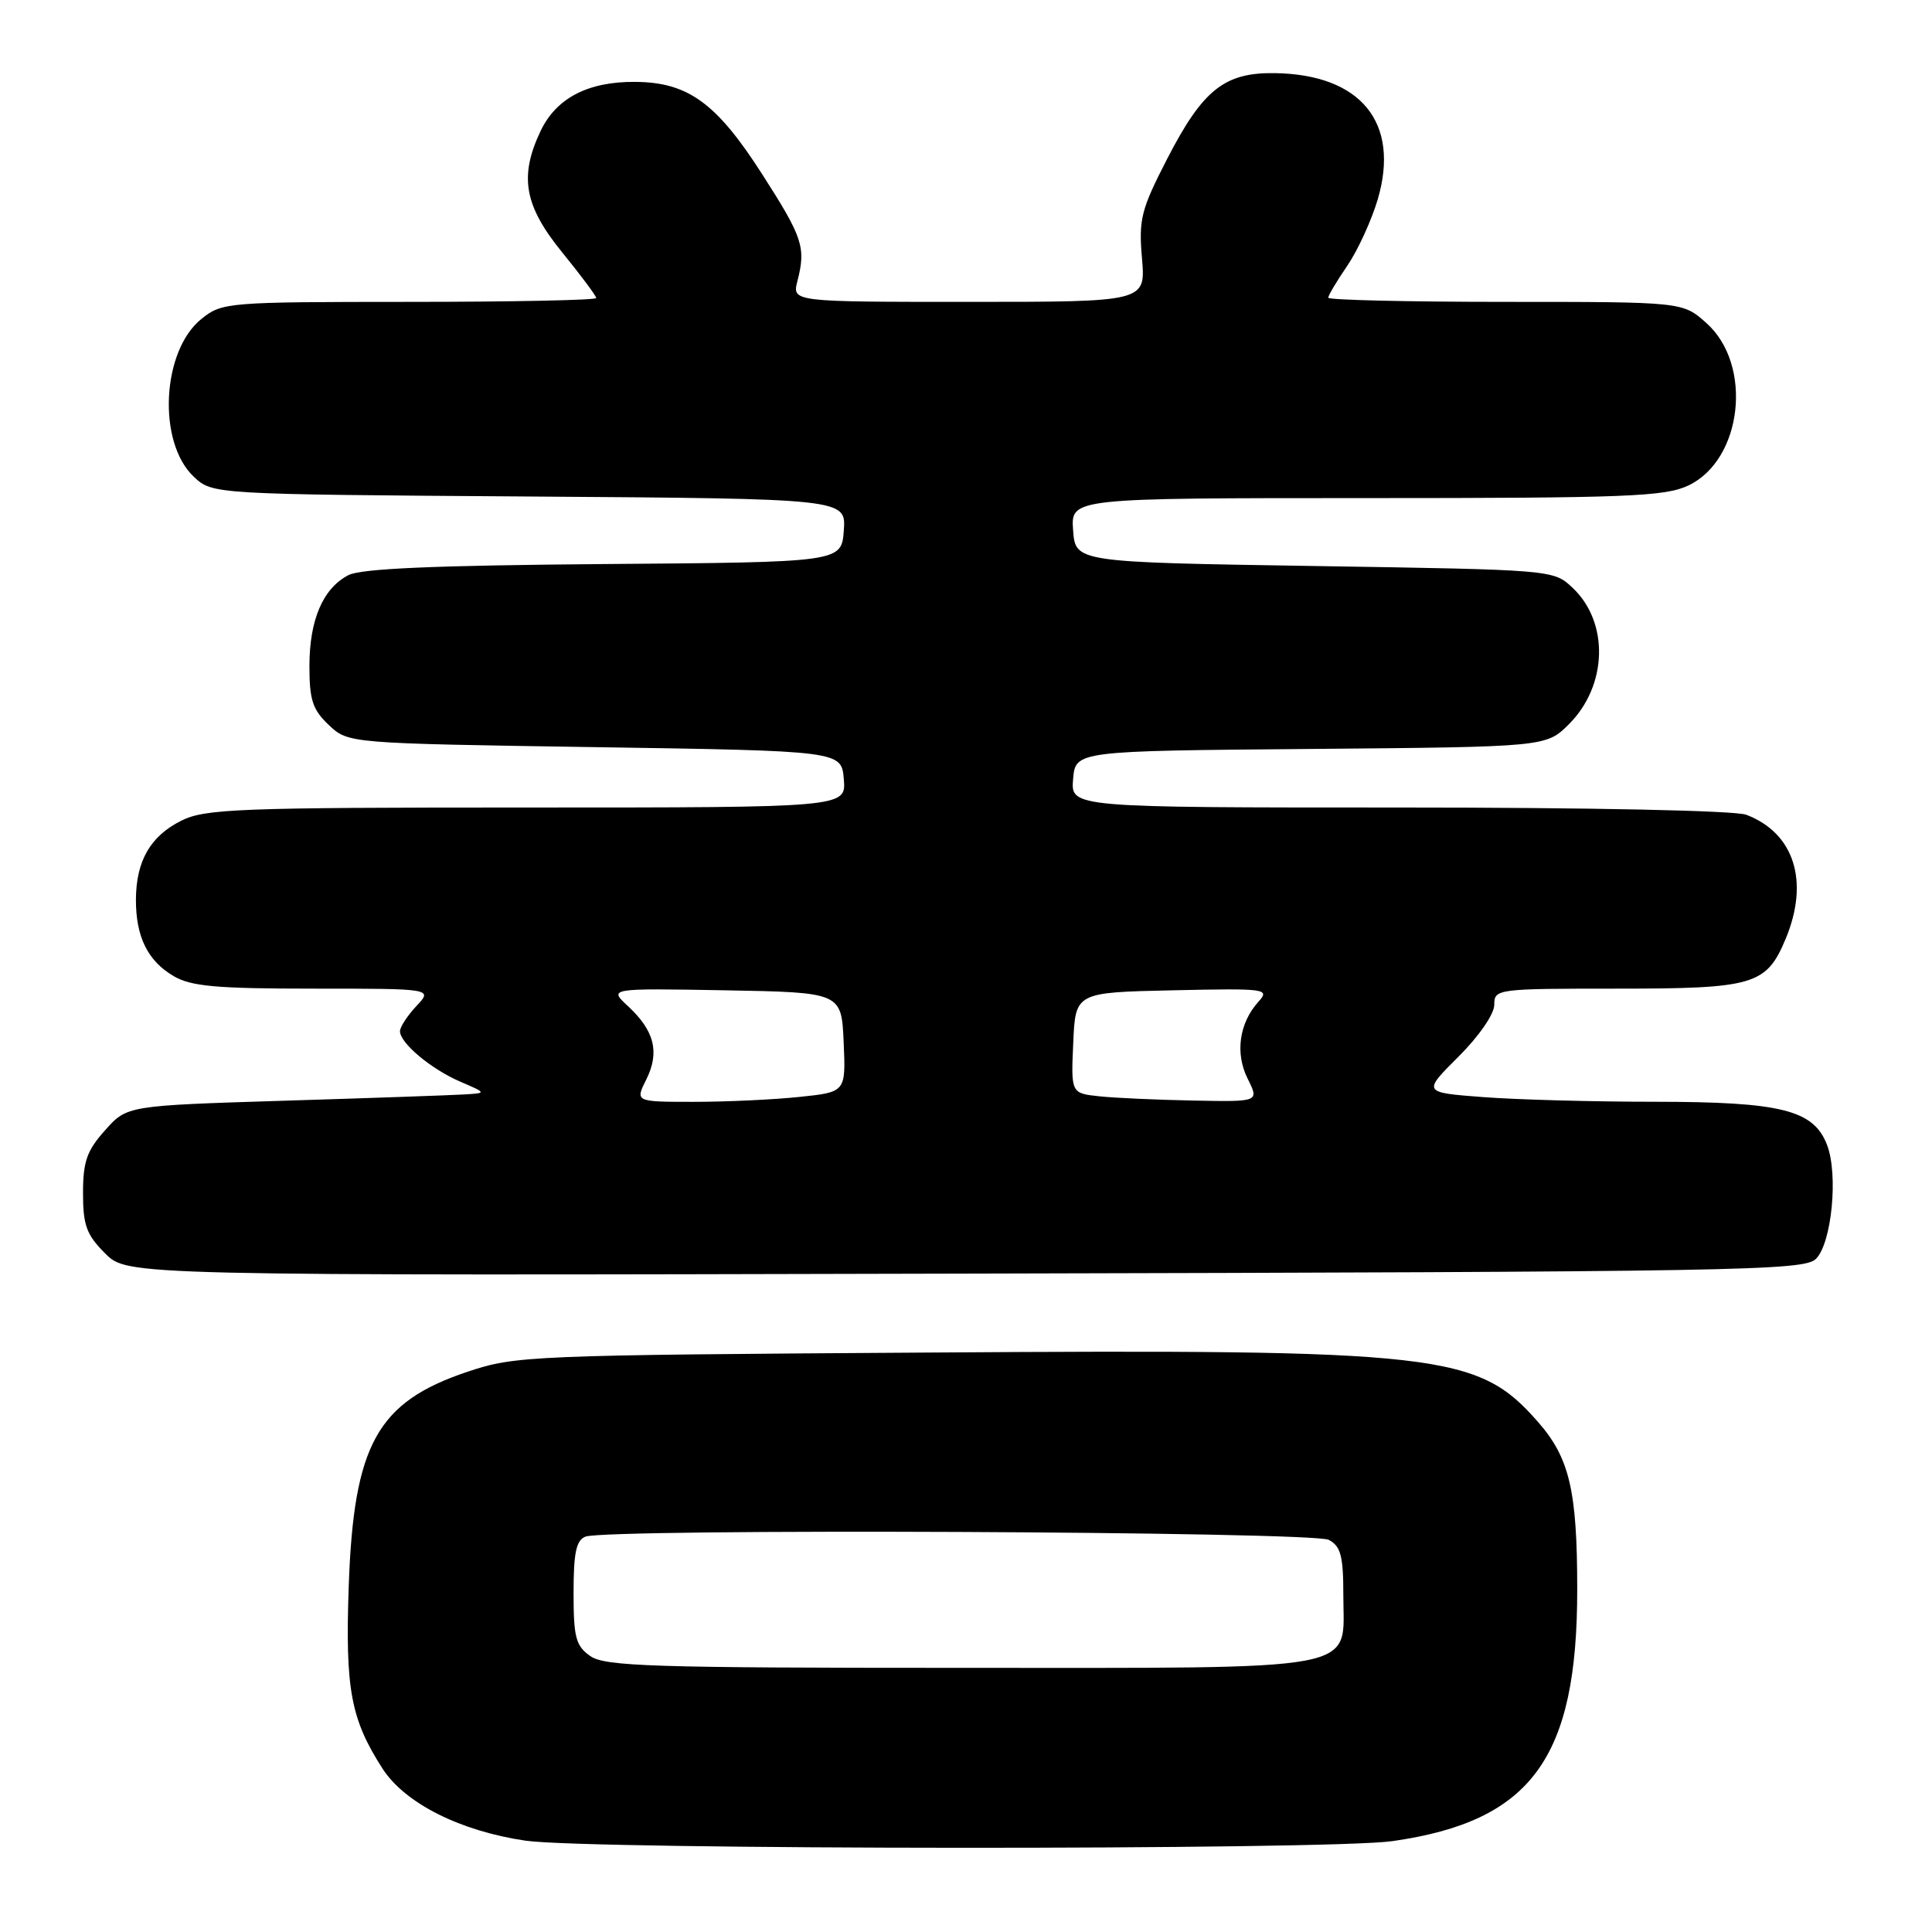 <?xml version="1.0" encoding="UTF-8" standalone="no"?>
<!DOCTYPE svg PUBLIC "-//W3C//DTD SVG 1.1//EN" "http://www.w3.org/Graphics/SVG/1.1/DTD/svg11.dtd" >
<svg xmlns="http://www.w3.org/2000/svg" xmlns:xlink="http://www.w3.org/1999/xlink" version="1.1" viewBox="0 0 256 256">
 <g >
 <path fill="currentColor"
d=" M 184.50 243.96 C 202.91 241.33 209.01 233.02 208.99 210.59 C 208.99 197.50 207.97 193.18 203.79 188.41 C 195.80 179.31 191.05 178.77 123.00 179.22 C 70.09 179.56 68.31 179.64 61.96 181.76 C 49.98 185.77 46.87 191.38 46.21 210.14 C 45.73 223.81 46.47 227.79 50.68 234.34 C 53.63 238.93 60.97 242.63 69.64 243.90 C 78.00 245.12 176.01 245.17 184.50 243.96 Z  M 240.63 166.80 C 242.72 164.71 243.60 155.60 242.09 151.70 C 240.31 147.07 236.02 146.00 219.28 145.99 C 211.15 145.99 200.90 145.71 196.50 145.37 C 188.50 144.76 188.50 144.76 193.25 140.02 C 195.97 137.31 198.00 134.37 198.00 133.14 C 198.00 131.04 198.30 131.00 214.28 131.00 C 232.42 131.00 234.05 130.52 236.61 124.40 C 239.78 116.79 237.75 110.38 231.39 107.96 C 229.92 107.40 210.75 107.00 185.37 107.00 C 141.88 107.00 141.88 107.00 142.19 103.25 C 142.50 99.50 142.50 99.50 173.69 99.24 C 204.87 98.97 204.87 98.97 207.90 95.95 C 213.02 90.83 213.23 82.45 208.37 77.88 C 205.84 75.50 205.82 75.50 174.17 75.00 C 142.50 74.50 142.50 74.50 142.19 70.25 C 141.89 66.00 141.89 66.00 181.04 66.00 C 215.57 66.00 220.61 65.80 223.72 64.33 C 230.90 60.92 232.30 48.33 226.11 42.81 C 222.97 40.00 222.97 40.00 199.48 40.00 C 186.57 40.00 176.00 39.75 176.00 39.45 C 176.00 39.14 177.14 37.23 178.53 35.20 C 179.92 33.16 181.73 29.21 182.56 26.41 C 185.54 16.25 180.33 9.86 168.92 9.69 C 162.25 9.59 159.38 11.88 154.66 21.04 C 151.19 27.79 150.87 29.05 151.32 34.25 C 151.81 40.00 151.81 40.00 128.39 40.00 C 104.96 40.00 104.96 40.00 105.66 37.25 C 106.81 32.77 106.38 31.48 100.99 23.08 C 94.94 13.64 91.17 10.90 84.17 10.85 C 77.92 10.80 73.71 12.99 71.63 17.36 C 68.77 23.39 69.46 27.26 74.50 33.45 C 76.97 36.49 79.00 39.20 79.00 39.49 C 79.00 39.77 67.86 40.00 54.25 40.00 C 30.10 40.01 29.43 40.06 26.70 42.25 C 21.42 46.49 20.83 58.61 25.68 63.17 C 28.16 65.50 28.16 65.50 70.13 65.79 C 112.11 66.08 112.11 66.08 111.81 70.29 C 111.50 74.50 111.50 74.50 80.00 74.74 C 57.55 74.92 47.83 75.34 46.16 76.21 C 42.78 77.98 41.00 82.14 41.00 88.28 C 41.00 92.76 41.43 94.05 43.58 96.08 C 46.16 98.50 46.16 98.50 78.83 99.00 C 111.50 99.50 111.50 99.50 111.81 103.25 C 112.12 107.00 112.12 107.00 69.81 107.00 C 31.53 107.00 27.17 107.17 24.01 108.75 C 19.91 110.81 18.04 114.08 18.01 119.20 C 18.00 124.12 19.56 127.31 22.99 129.33 C 25.30 130.70 28.66 131.00 41.58 131.00 C 57.35 131.00 57.35 131.00 55.17 133.31 C 53.98 134.59 53.00 136.08 53.00 136.64 C 53.00 138.21 57.13 141.67 61.00 143.33 C 64.50 144.84 64.50 144.84 61.50 145.02 C 59.85 145.12 49.12 145.50 37.67 145.85 C 16.83 146.50 16.83 146.50 13.92 149.77 C 11.51 152.46 11.00 153.91 11.00 158.09 C 11.00 162.36 11.46 163.62 13.94 166.09 C 16.87 169.03 16.87 169.03 127.90 168.76 C 230.83 168.52 239.05 168.38 240.63 166.80 Z  M 78.22 219.44 C 76.29 218.09 76.00 216.98 76.00 211.05 C 76.00 205.74 76.35 204.08 77.58 203.61 C 80.44 202.51 173.98 202.92 176.07 204.04 C 177.67 204.89 178.00 206.17 178.00 211.48 C 178.00 221.63 181.39 221.00 127.00 221.00 C 86.48 221.00 80.16 220.80 78.22 219.44 Z  M 85.65 143.01 C 87.43 139.42 86.72 136.57 83.21 133.32 C 80.65 130.95 80.65 130.95 96.07 131.22 C 111.50 131.50 111.50 131.50 111.79 138.10 C 112.08 144.71 112.08 144.71 105.90 145.35 C 102.49 145.71 96.21 146.00 91.93 146.00 C 84.15 146.00 84.15 146.00 85.65 143.01 Z  M 145.71 145.27 C 141.91 144.87 141.91 144.87 142.21 138.19 C 142.50 131.50 142.50 131.50 155.43 131.22 C 167.78 130.95 168.29 131.02 166.76 132.72 C 164.19 135.57 163.63 139.56 165.33 142.95 C 166.85 146.00 166.85 146.00 158.17 145.83 C 153.40 145.74 147.79 145.49 145.71 145.27 Z "/>
</g>
</svg>